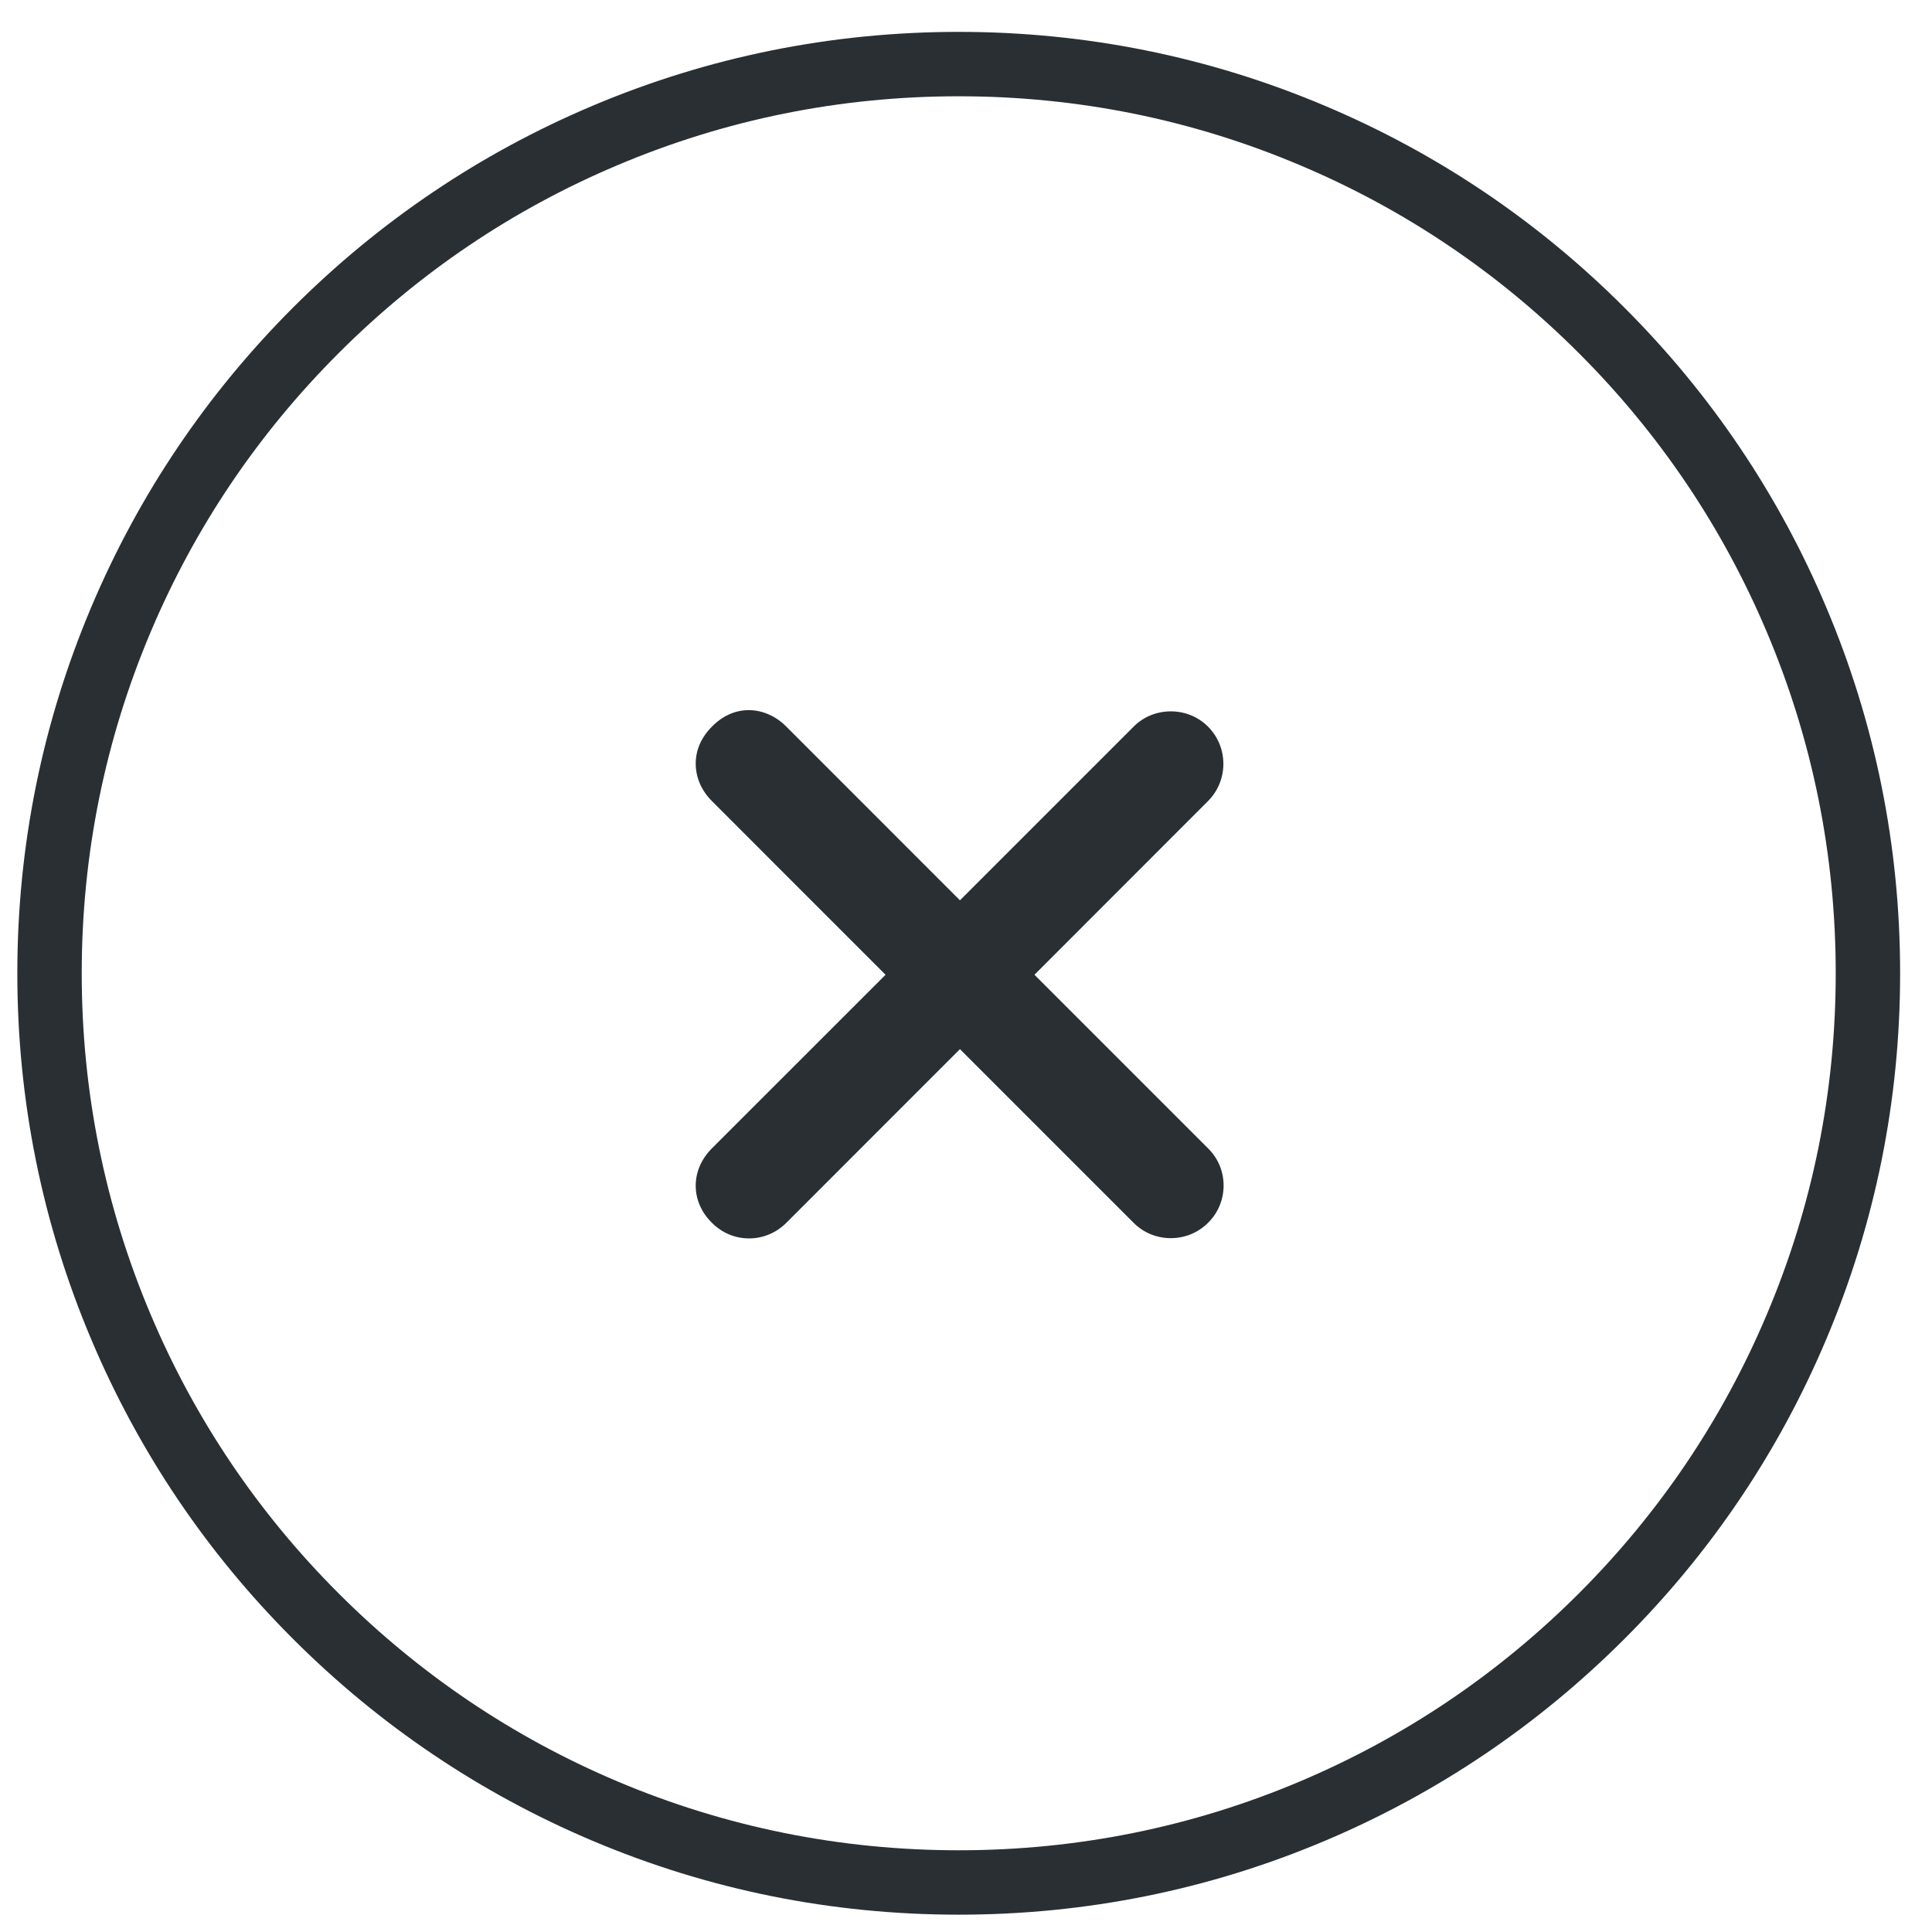 <svg xmlns="http://www.w3.org/2000/svg" width="30" height="30" viewBox="0 0 30 30">
  <defs>
    <style>
      .a,
      .b {
        fill: #fff;
      }

      .a {
        stroke: #fff;
        opacity: 0;
      }

      .c,
      .e {
        stroke: none;
      }

      .d {
        fill: none;
      }

      .e {
        fill: #292f33;
      }
    </style>
  </defs>
  <g transform="translate(-3790.445 -4132.219)">
    <g class="a" transform="translate(3791.445 4133.219)">
      <rect class="c" width="28" height="28" />
      <rect class="d" x="-0.5" y="-0.5" width="29" height="29" />
    </g>
    <g class="b" transform="translate(3791.714 4133.714)">
      <path class="e"
        d="M 13.618 27.236 C 15.458 27.236 17.241 26.876 18.919 26.166 C 20.54 25.48 21.997 24.498 23.248 23.247 C 24.498 21.997 25.48 20.541 26.165 18.918 C 26.876 17.241 27.236 15.457 27.236 13.618 C 27.236 11.779 26.876 9.996 26.165 8.317 C 25.48 6.695 24.498 5.238 23.248 3.989 C 21.997 2.737 20.54 1.755 18.919 1.071 C 17.241 0.36 15.458 3.108825694653206e-06 13.618 3.108825694653206e-06 C 11.779 3.108825694653206e-06 9.996 0.36 8.317 1.071 C 6.696 1.755 5.24 2.737 3.989 3.989 C 2.737 5.24 1.756 6.696 1.071 8.317 C 0.361 9.996 2.265319835714763e-06 11.779 2.265319835714763e-06 13.618 C 2.265319835714763e-06 15.457 0.361 17.241 1.071 18.918 C 1.756 20.54 2.738 21.997 3.989 23.247 C 5.24 24.498 6.696 25.48 8.317 26.166 C 9.996 26.876 11.779 27.236 13.618 27.236 M 10.357 9.532 C 10.569 9.532 10.777 9.623 10.941 9.788 L 13.637 12.485 L 16.334 9.788 C 16.486 9.635 16.692 9.551 16.911 9.551 C 17.131 9.551 17.336 9.635 17.489 9.788 C 17.807 10.107 17.807 10.625 17.489 10.944 L 14.794 13.641 L 17.489 16.336 C 17.645 16.489 17.731 16.694 17.731 16.914 C 17.731 17.134 17.645 17.34 17.489 17.493 C 17.336 17.646 17.131 17.731 16.911 17.731 C 16.691 17.731 16.486 17.646 16.334 17.493 L 13.637 14.796 L 10.941 17.493 C 10.785 17.649 10.579 17.735 10.362 17.735 C 10.145 17.735 9.941 17.649 9.786 17.493 C 9.624 17.335 9.535 17.131 9.534 16.92 C 9.533 16.707 9.622 16.499 9.786 16.336 C 10.116 16.006 12.458 13.664 12.482 13.641 L 12.466 13.625 C 12.067 13.226 10.06 11.22 9.786 10.944 C 9.623 10.782 9.534 10.576 9.534 10.362 C 9.534 10.151 9.621 9.953 9.786 9.788 C 9.95 9.62 10.148 9.532 10.357 9.532 M 13.618 28.236 C 11.645 28.236 9.73 27.85 7.928 27.087 C 6.188 26.351 4.624 25.297 3.281 23.954 C 1.94 22.614 0.887 21.051 0.15 19.308 C -0.613 17.505 -1 15.59 -1 13.618 C -1 11.646 -0.613 9.732 0.15 7.928 C 0.886 6.187 1.939 4.624 3.281 3.281 C 4.625 1.938 6.188 0.885 7.928 0.149 C 9.73 -0.613 11.645 -1 13.618 -1 C 15.592 -1 17.507 -0.613 19.309 0.15 C 21.049 0.885 22.613 1.939 23.955 3.282 C 25.297 4.623 26.35 6.186 27.086 7.928 C 27.849 9.73 28.236 11.645 28.236 13.618 C 28.236 15.592 27.849 17.506 27.086 19.308 C 26.351 21.048 25.298 22.612 23.955 23.954 C 22.612 25.297 21.049 26.351 19.309 27.087 C 17.507 27.85 15.592 28.236 13.618 28.236 Z" />
    </g>
  </g>
</svg>